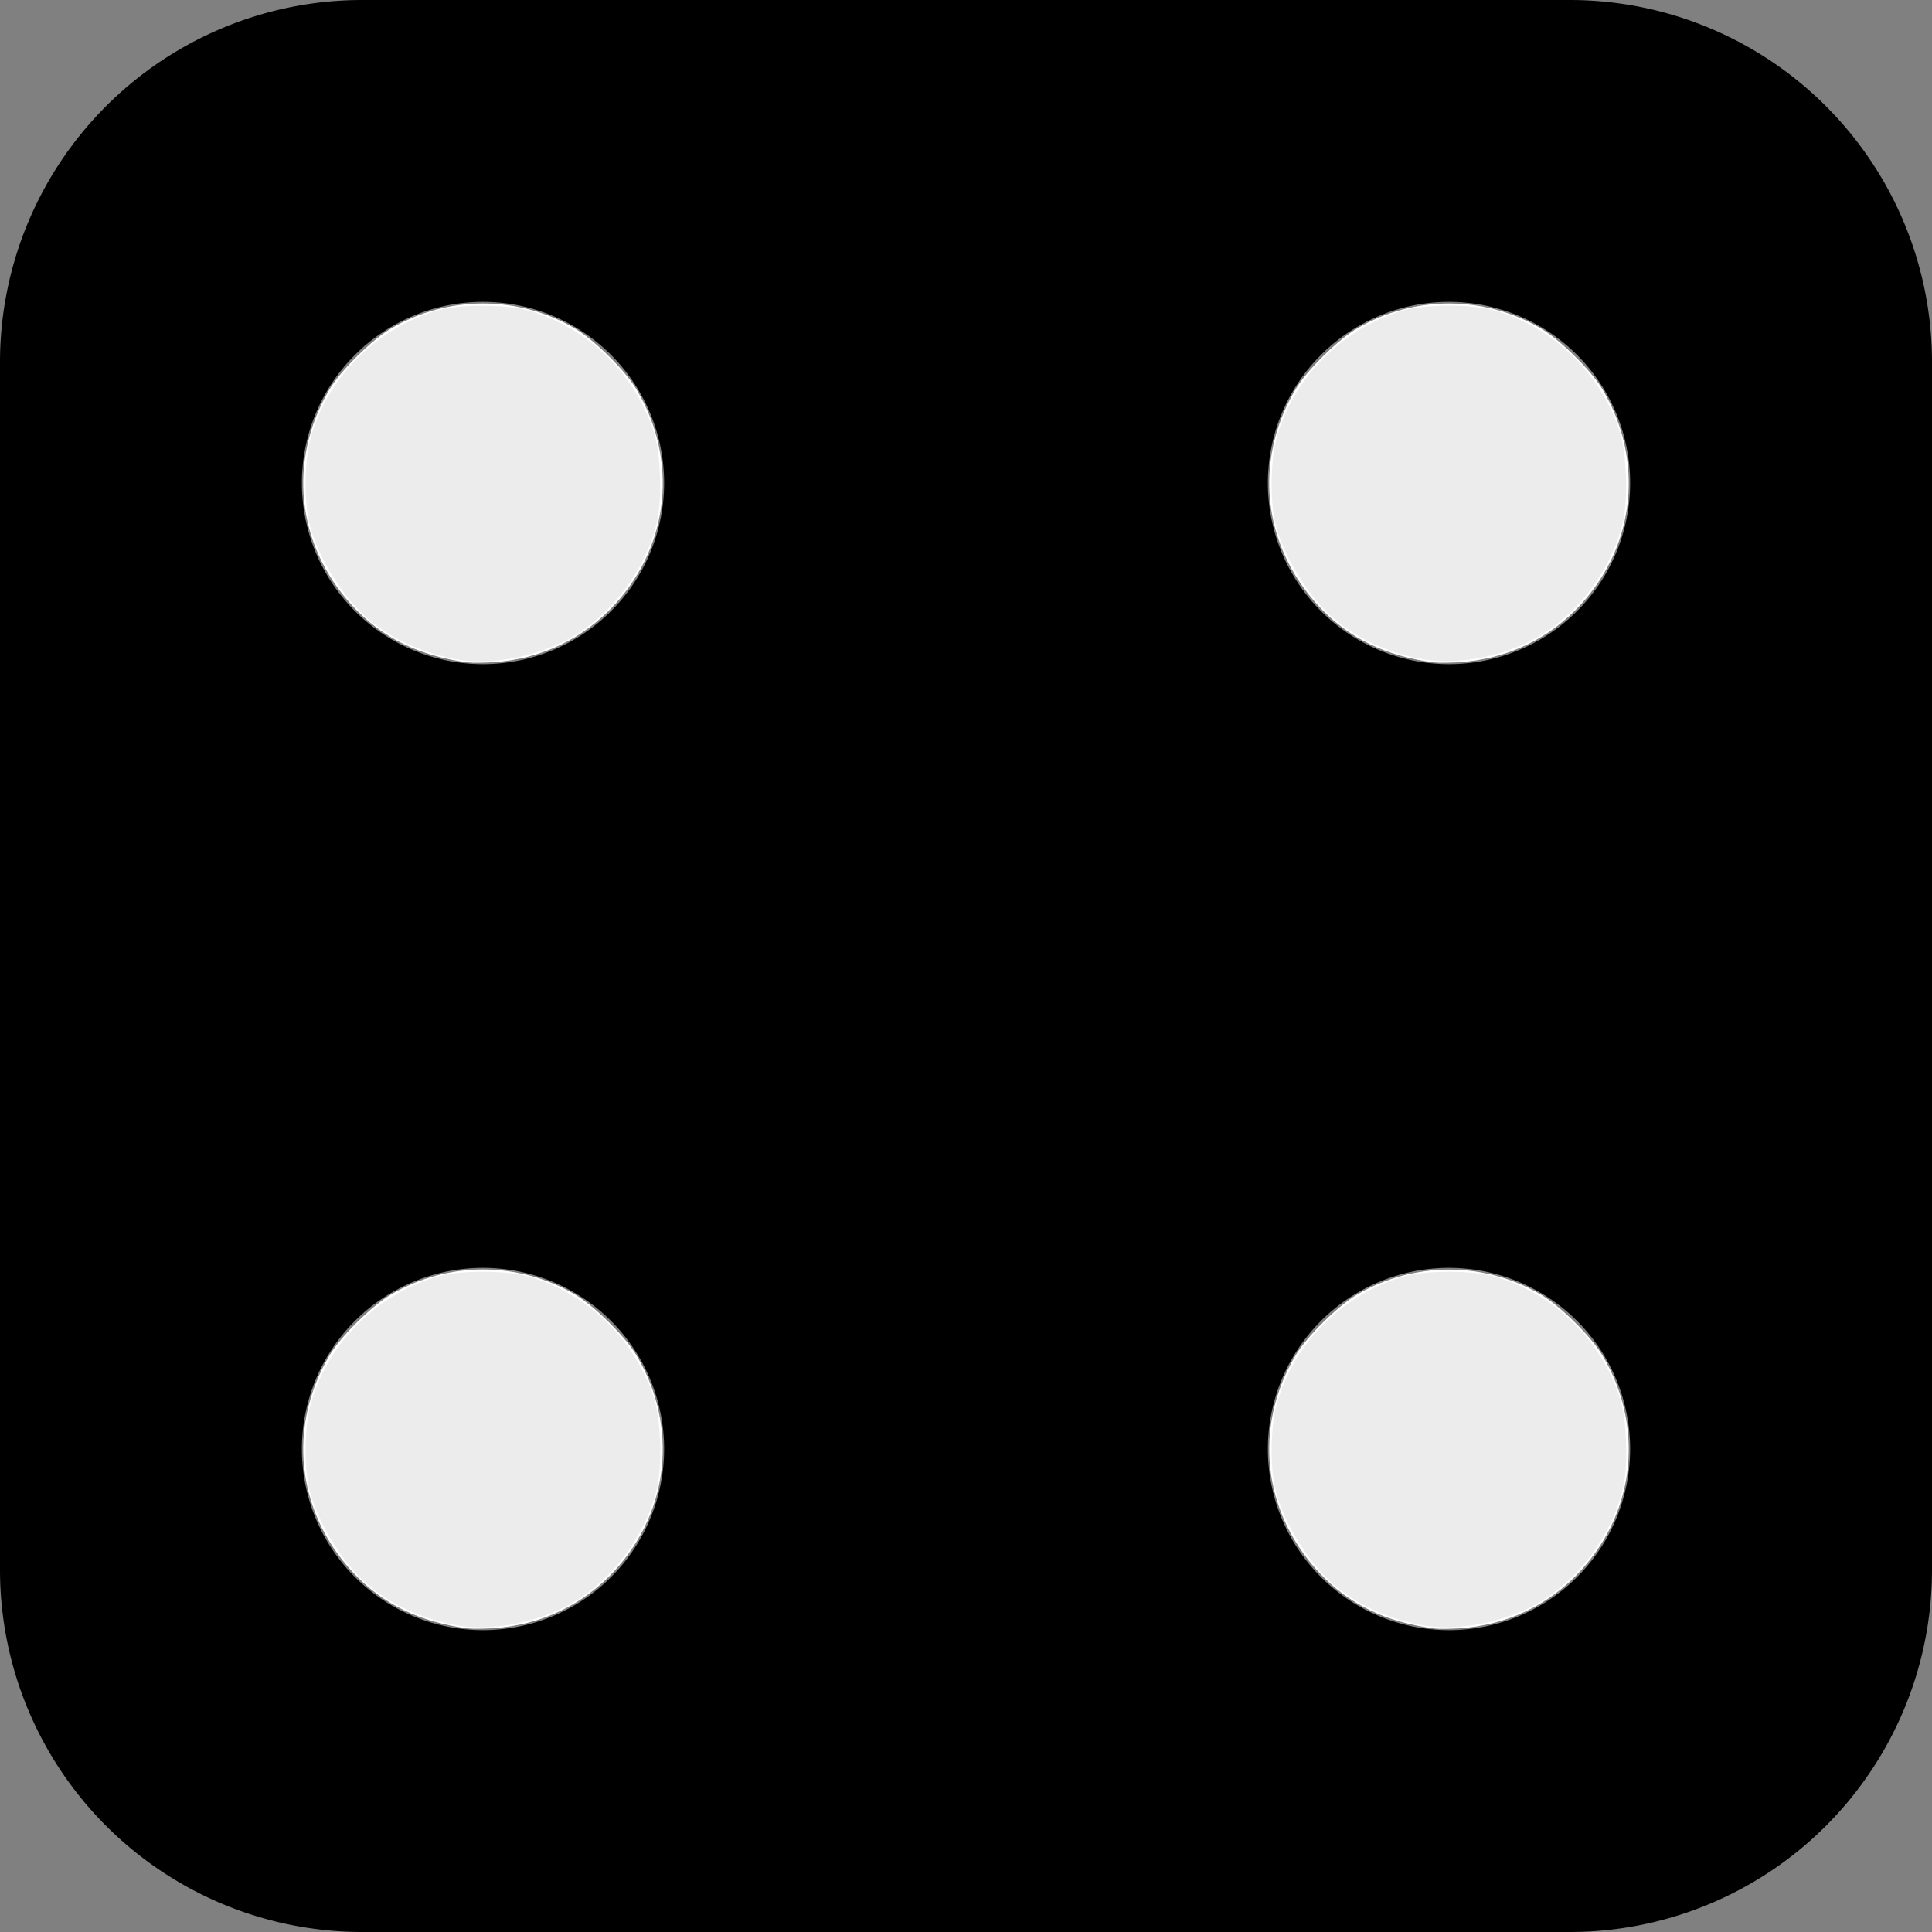 <?xml version="1.0" encoding="UTF-8" standalone="no"?>
<svg
   viewBox="0 0 16 16"
   fill="currentColor"
   class="bi bi-dice-4-fill"
   version="1.1"
   id="svg396"
   sodipodi:docname="d4_black.svg"
   inkscape:version="1.1.2 (08b2f3d93c, 2022-04-05)"
   xmlns:inkscape="http://www.inkscape.org/namespaces/inkscape"
   xmlns:sodipodi="http://sodipodi.sourceforge.net/DTD/sodipodi-0.dtd"
   xmlns="http://www.w3.org/2000/svg"
   xmlns:svg="http://www.w3.org/2000/svg">
  <rect x="0" y="0" width="16" height="16" fill="#808080" stroke="none"/>
  <defs
     id="defs400" />
  <sodipodi:namedview
     id="namedview398"
     pagecolor="#505050"
     bordercolor="#eeeeee"
     borderopacity="1"
     inkscape:pageshadow="0"
     inkscape:pageopacity="0"
     inkscape:pagecheckerboard="0"
     showgrid="false"
     inkscape:zoom="51.375"
     inkscape:cx="7.9902676"
     inkscape:cy="7.8734793"
     inkscape:window-width="1853"
     inkscape:window-height="1025"
     inkscape:window-x="67"
     inkscape:window-y="27"
     inkscape:window-maximized="1"
     inkscape:current-layer="svg396" />
  <path
     d="M3 0a3 3 0 0 0-3 3v10a3 3 0 0 0 3 3h10a3 3 0 0 0 3-3V3a3 3 0 0 0-3-3H3zm1 5.5a1.5 1.5 0 1 1 0-3 1.5 1.5 0 0 1 0 3zm8 0a1.5 1.5 0 1 1 0-3 1.5 1.5 0 0 1 0 3zm1.5 6.5a1.5 1.5 0 1 1-3 0 1.5 1.5 0 0 1 3 0zM4 13.5a1.5 1.5 0 1 1 0-3 1.5 1.5 0 0 1 0 3z"
     id="path394" />
  <path
     style="fill:#ffffff;stroke-width:0.019"
     d="M 3.883,5.487 C 3.473,5.434 3.164,5.283 2.916,5.014 2.455,4.513 2.381,3.814 2.728,3.226 2.821,3.069 3.078,2.815 3.241,2.719 c 0.469,-0.274 1.05,-0.274 1.518,0 0.162,0.095 0.42,0.35 0.513,0.507 0.344,0.582 0.273,1.283 -0.178,1.777 -0.262,0.287 -0.613,0.455 -1.007,0.481 -0.08,0.005 -0.172,0.006 -0.204,0.002 z"
     id="path439" />
  <path
     style="fill:#ffffff;stroke-width:0.019"
     d="M 11.883,5.487 C 11.473,5.434 11.164,5.283 10.916,5.014 10.455,4.513 10.381,3.814 10.728,3.226 c 0.093,-0.157 0.35,-0.412 0.513,-0.507 0.469,-0.274 1.05,-0.274 1.518,0 0.162,0.095 0.42,0.35 0.513,0.507 0.344,0.582 0.273,1.283 -0.178,1.777 -0.262,0.287 -0.613,0.455 -1.007,0.481 -0.08,0.005 -0.172,0.006 -0.204,0.002 z"
     id="path478" />
  <path
     style="fill:#ffffff;stroke-width:0.019"
     d="M 3.883,13.487 C 3.473,13.434 3.164,13.283 2.916,13.014 2.455,12.513 2.381,11.814 2.728,11.226 c 0.093,-0.157 0.35,-0.412 0.513,-0.507 0.469,-0.274 1.05,-0.274 1.518,0 0.162,0.095 0.42,0.35 0.513,0.507 0.344,0.582 0.273,1.283 -0.178,1.777 -0.262,0.287 -0.613,0.455 -1.007,0.481 -0.08,0.005 -0.172,0.006 -0.204,0.002 z"
     id="path517" />
  <path
     style="fill:#ffffff;stroke-width:0.019"
     d="m 11.883,13.487 c -0.41,-0.053 -0.719,-0.204 -0.967,-0.473 -0.461,-0.501 -0.535,-1.199 -0.188,-1.787 0.093,-0.157 0.35,-0.412 0.513,-0.507 0.469,-0.274 1.05,-0.274 1.518,0 0.162,0.095 0.42,0.35 0.513,0.507 0.344,0.582 0.273,1.283 -0.178,1.777 -0.262,0.287 -0.613,0.455 -1.007,0.481 -0.08,0.005 -0.172,0.006 -0.204,0.002 z"
     id="path556" />
  <path
     style="fill:#ececec;stroke-width:0.019"
     d="M 3.737,5.452 C 3.465,5.391 3.25,5.291 3.059,5.135 2.844,4.958 2.625,4.605 2.561,4.331 2.518,4.149 2.522,3.827 2.568,3.644 2.699,3.133 3.123,2.707 3.64,2.567 c 0.171,-0.046 0.545,-0.046 0.72,5.403e-4 0.491,0.131 0.9,0.523 1.056,1.014 0.055,0.172 0.068,0.546 0.026,0.734 C 5.364,4.666 5.125,5.016 4.821,5.224 4.521,5.43 4.068,5.525 3.737,5.452 Z"
     id="path1789" />
  <path
     style="fill:#ececec;stroke-width:0.019"
     d="M 11.737,5.452 C 11.465,5.391 11.25,5.291 11.059,5.135 10.844,4.958 10.625,4.605 10.561,4.331 10.518,4.149 10.522,3.827 10.568,3.644 c 0.131,-0.511 0.555,-0.937 1.072,-1.078 0.171,-0.046 0.545,-0.046 0.72,5.403e-4 0.491,0.131 0.9,0.523 1.056,1.014 0.055,0.172 0.068,0.546 0.026,0.734 -0.078,0.35 -0.317,0.7 -0.621,0.908 -0.3,0.206 -0.753,0.301 -1.084,0.228 z"
     id="path1828" />
  <path
     style="fill:#ececec;stroke-width:0.019"
     d="M 3.737,13.452 C 3.465,13.391 3.25,13.291 3.059,13.135 2.844,12.958 2.625,12.605 2.561,12.331 c -0.043,-0.182 -0.039,-0.504 0.008,-0.686 0.131,-0.511 0.555,-0.937 1.072,-1.078 0.171,-0.046 0.545,-0.046 0.72,5.41e-4 0.491,0.131 0.9,0.523 1.056,1.014 0.055,0.172 0.068,0.546 0.026,0.734 -0.078,0.35 -0.317,0.7 -0.621,0.908 -0.3,0.206 -0.753,0.301 -1.084,0.228 z"
     id="path1867" />
  <path
     style="fill:#ececec;stroke-width:0.019"
     d="M 11.737,13.452 C 11.465,13.391 11.25,13.291 11.059,13.135 10.844,12.958 10.625,12.605 10.561,12.331 c -0.043,-0.182 -0.039,-0.504 0.008,-0.686 0.131,-0.511 0.555,-0.937 1.072,-1.078 0.171,-0.046 0.545,-0.046 0.72,5.41e-4 0.491,0.131 0.9,0.523 1.056,1.014 0.055,0.172 0.068,0.546 0.026,0.734 -0.078,0.35 -0.317,0.7 -0.621,0.908 -0.3,0.206 -0.753,0.301 -1.084,0.228 z"
     id="path1906" />
</svg>
